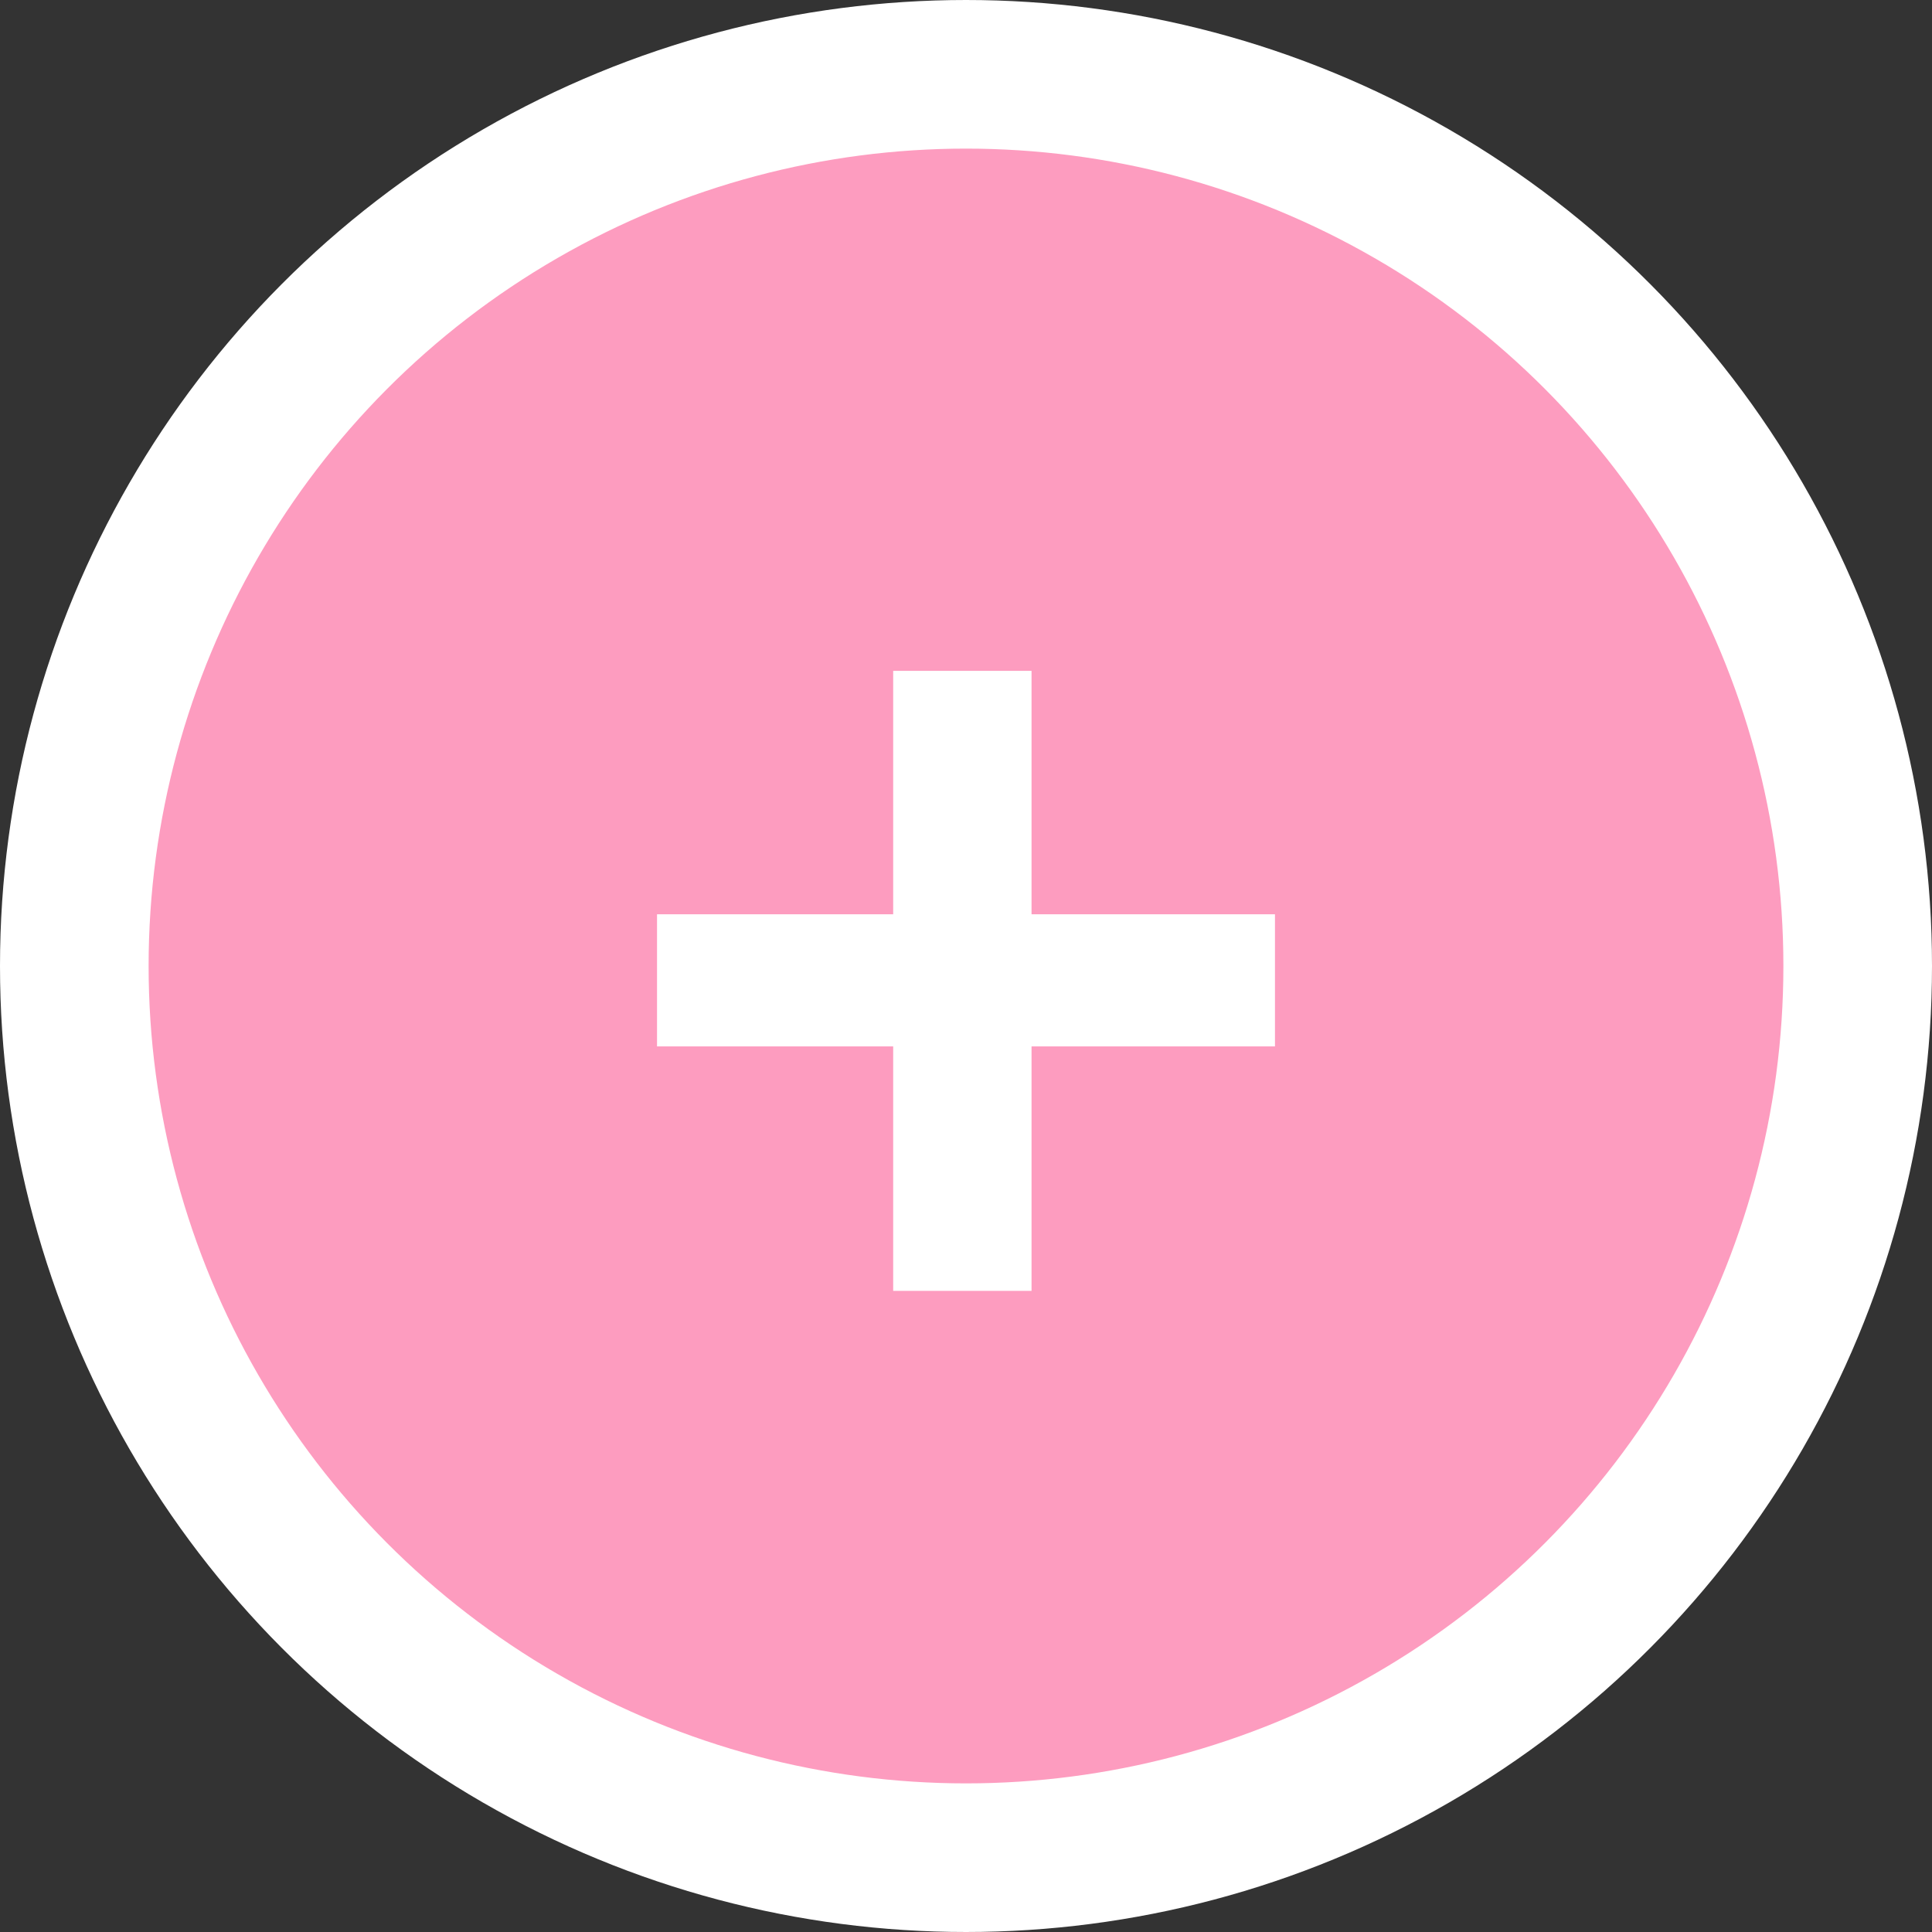 <?xml version="1.0" encoding="UTF-8"?>
<svg width="52px" height="52px" viewBox="0 0 52 52" version="1.1" xmlns="http://www.w3.org/2000/svg" xmlns:xlink="http://www.w3.org/1999/xlink">
    <rect x="0" y="0" width="52" height="52" fill="#333333" stroke="none"/>
    <title>Group 3</title>
    <g id="Symbols" stroke="none" stroke-width="1" fill="none" fill-rule="evenodd">
        <g id="Cupom-válido-com-cashback-2" transform="translate(-294, -270)">
            <g id="Group-2-Copy">
                <g transform="translate(96, 272)">
                    <g id="Group-3" transform="translate(200, 0)">
                        <circle id="Oval" stroke="#FFFFFF" stroke-width="4" fill="#FD9CBF" cx="24" cy="24" r="24"></circle>
                        <polygon id="+" fill="#FFFFFF" fill-rule="nonzero" points="25.764 32.744 25.764 26.164 32.316 26.164 32.316 22.608 25.764 22.608 25.764 16.056 22.04 16.056 22.04 22.608 15.684 22.608 15.684 26.164 22.04 26.164 22.04 32.744"></polygon>
                    </g>
                </g>
            </g>
        </g>
    </g>
</svg>
